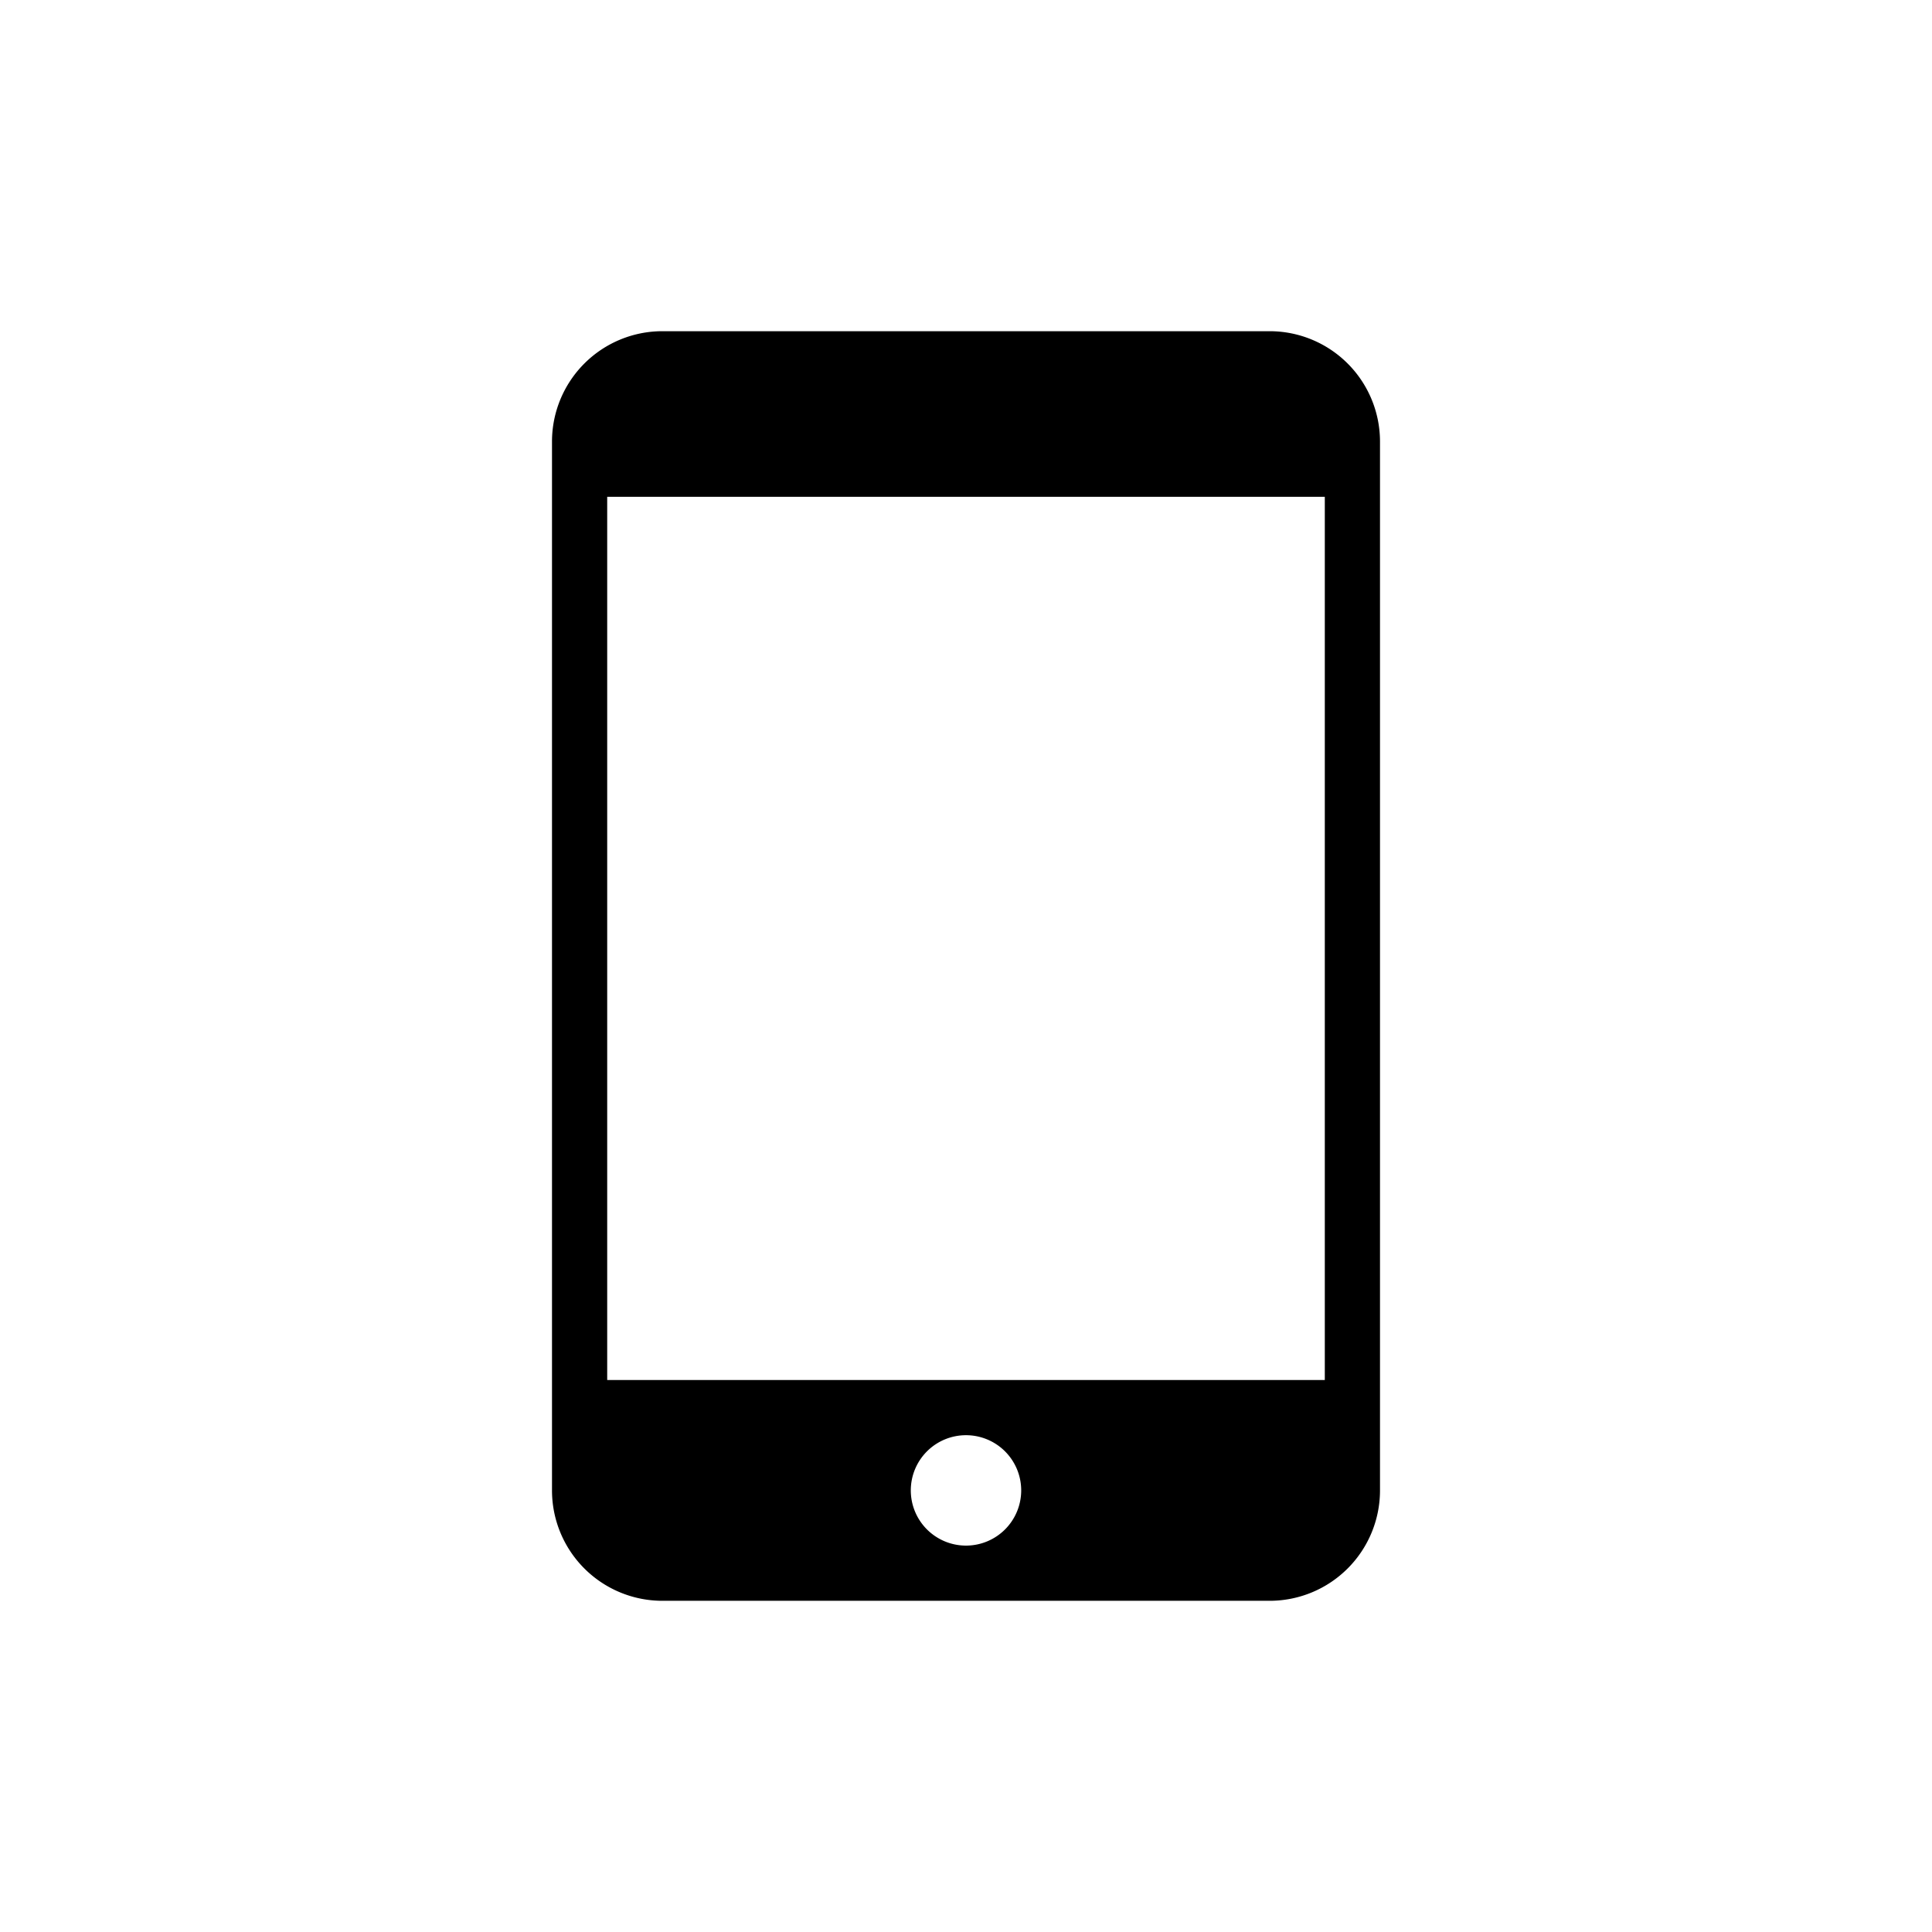 <svg id="icon_tablet" data-name="Tablet" xmlns="http://www.w3.org/2000/svg" viewBox="0 0 35 35"><path d="M23,6H12a2,2,0,0,0-2,2V27a2,2,0,0,0,2,2H23a2,2,0,0,0,2-2V8A2,2,0,0,0,23,6ZM17.5,28a1,1,0,1,1,1-1A1,1,0,0,1,17.5,28ZM24,25H11V9H24V25Z"/></svg>